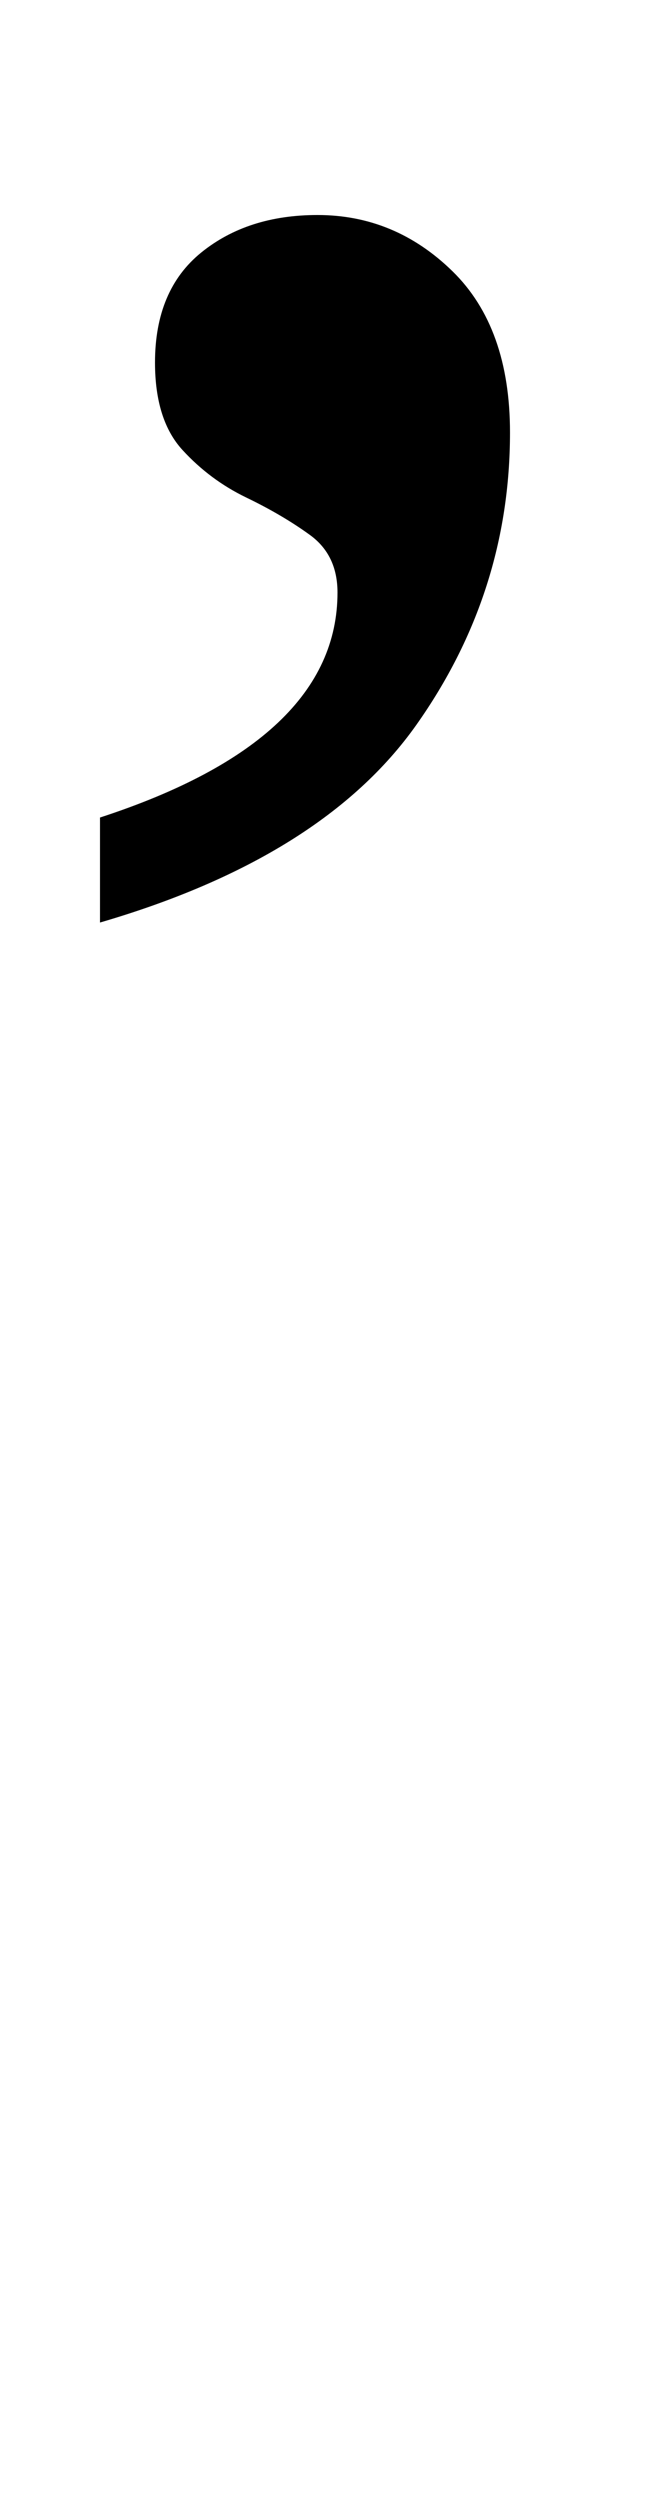 <?xml version="1.0" standalone="no"?>
<!DOCTYPE svg PUBLIC "-//W3C//DTD SVG 1.1//EN" "http://www.w3.org/Graphics/SVG/1.1/DTD/svg11.dtd" >
<svg xmlns="http://www.w3.org/2000/svg" xmlns:xlink="http://www.w3.org/1999/xlink" version="1.1" viewBox="-10 0 260 1000">
   <path fill="currentColor"
d="M30 327q95 -31 95 -90q0 -15 -11 -23t-25.5 -15t-25.5 -19t-11 -35q0 -29 18.5 -44t46.5 -15q31 0 54 22.5t23 64.5q0 64 -37.5 117t-126.5 79v-42z" />
</svg>
